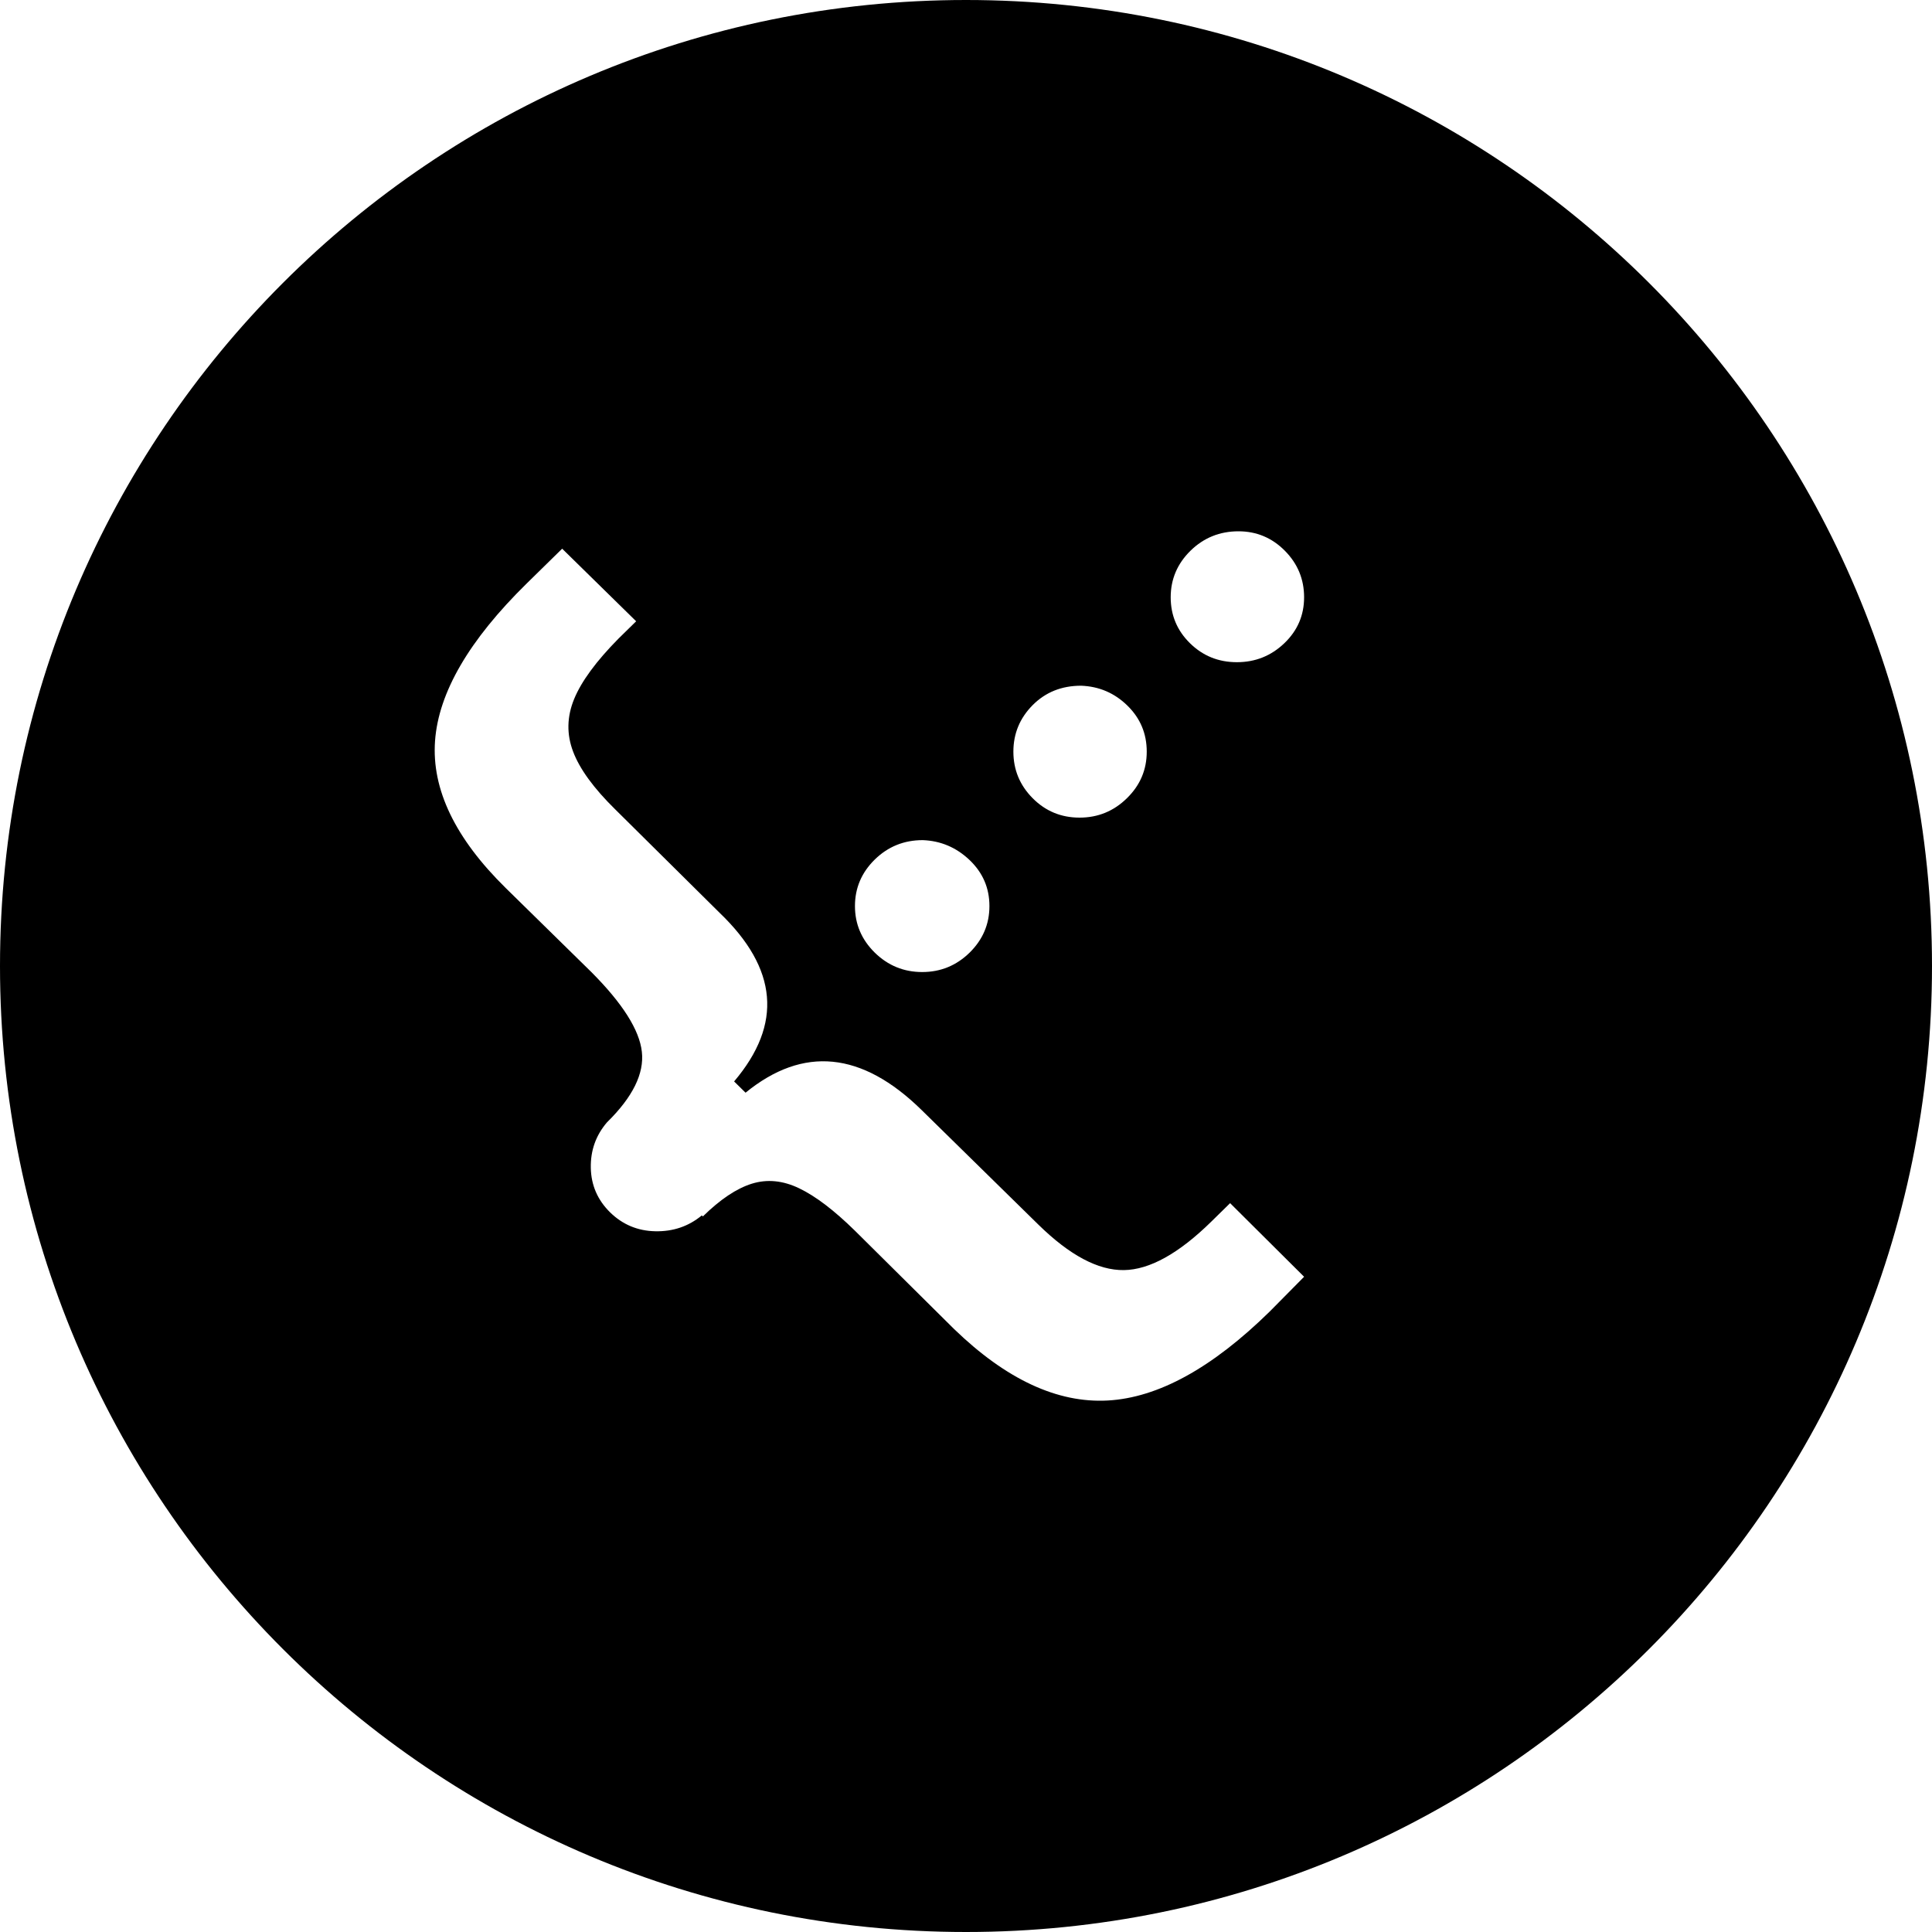 <svg width="40" height="40" viewBox="0 0 40 40" xmlns="http://www.w3.org/2000/svg">
<path d="M20 40C31.046 40 40 31.046 40 20C40 8.954 31.046 0 20 0C8.954 0 0 8.954 0 20C0 31.046 8.954 40 20 40ZM24.648 11.402C24.922 11.134 25.253 11 25.641 11C26.015 11 26.335 11.134 26.601 11.402C26.867 11.67 27 11.992 27 12.366C27 12.74 26.863 13.057 26.59 13.318C26.317 13.579 25.99 13.71 25.608 13.71C25.227 13.71 24.904 13.579 24.638 13.318C24.372 13.057 24.238 12.74 24.238 12.366C24.238 11.992 24.375 11.67 24.648 11.402ZM10.905 12.08L11.639 11.36L13.171 12.863L12.804 13.223C12.344 13.689 12.038 14.105 11.887 14.472C11.736 14.839 11.729 15.203 11.866 15.562C12.002 15.922 12.293 16.321 12.739 16.759L14.897 18.897C15.501 19.476 15.828 20.054 15.878 20.633C15.929 21.212 15.702 21.797 15.199 22.39L15.436 22.623C16.63 21.649 17.845 21.769 19.082 22.983L21.498 25.354C22.146 25.989 22.735 26.303 23.268 26.296C23.8 26.289 24.404 25.954 25.08 25.291L25.468 24.91L27 26.434L26.288 27.154C25.094 28.325 23.976 28.939 22.933 28.996C21.89 29.052 20.83 28.558 19.751 27.514L17.701 25.481C17.27 25.058 16.885 24.765 16.547 24.603C16.209 24.44 15.882 24.409 15.566 24.507C15.249 24.606 14.911 24.832 14.552 25.185L14.53 25.164C14.257 25.39 13.937 25.499 13.57 25.492C13.203 25.485 12.89 25.354 12.631 25.1C12.373 24.846 12.239 24.539 12.232 24.179C12.225 23.819 12.337 23.505 12.567 23.237C13.099 22.715 13.34 22.228 13.289 21.776C13.239 21.325 12.89 20.774 12.243 20.125L10.474 18.389C9.424 17.358 8.935 16.342 9.007 15.34C9.079 14.338 9.712 13.251 10.905 12.08ZM21.38 14.599C21.646 14.331 21.98 14.197 22.383 14.197C22.757 14.211 23.077 14.349 23.343 14.61C23.609 14.871 23.742 15.188 23.742 15.562C23.742 15.937 23.606 16.258 23.332 16.526C23.059 16.794 22.732 16.928 22.351 16.928C21.97 16.928 21.646 16.794 21.38 16.526C21.114 16.258 20.981 15.937 20.981 15.562C20.981 15.188 21.114 14.867 21.38 14.599ZM18.111 17.796C18.385 17.528 18.715 17.394 19.104 17.394C19.478 17.408 19.801 17.546 20.075 17.807C20.348 18.068 20.485 18.385 20.485 18.759C20.485 19.133 20.348 19.454 20.075 19.723C19.801 19.991 19.474 20.125 19.093 20.125C18.712 20.125 18.385 19.991 18.111 19.723C17.838 19.454 17.701 19.133 17.701 18.759C17.701 18.385 17.838 18.064 18.111 17.796Z" />
</svg>
